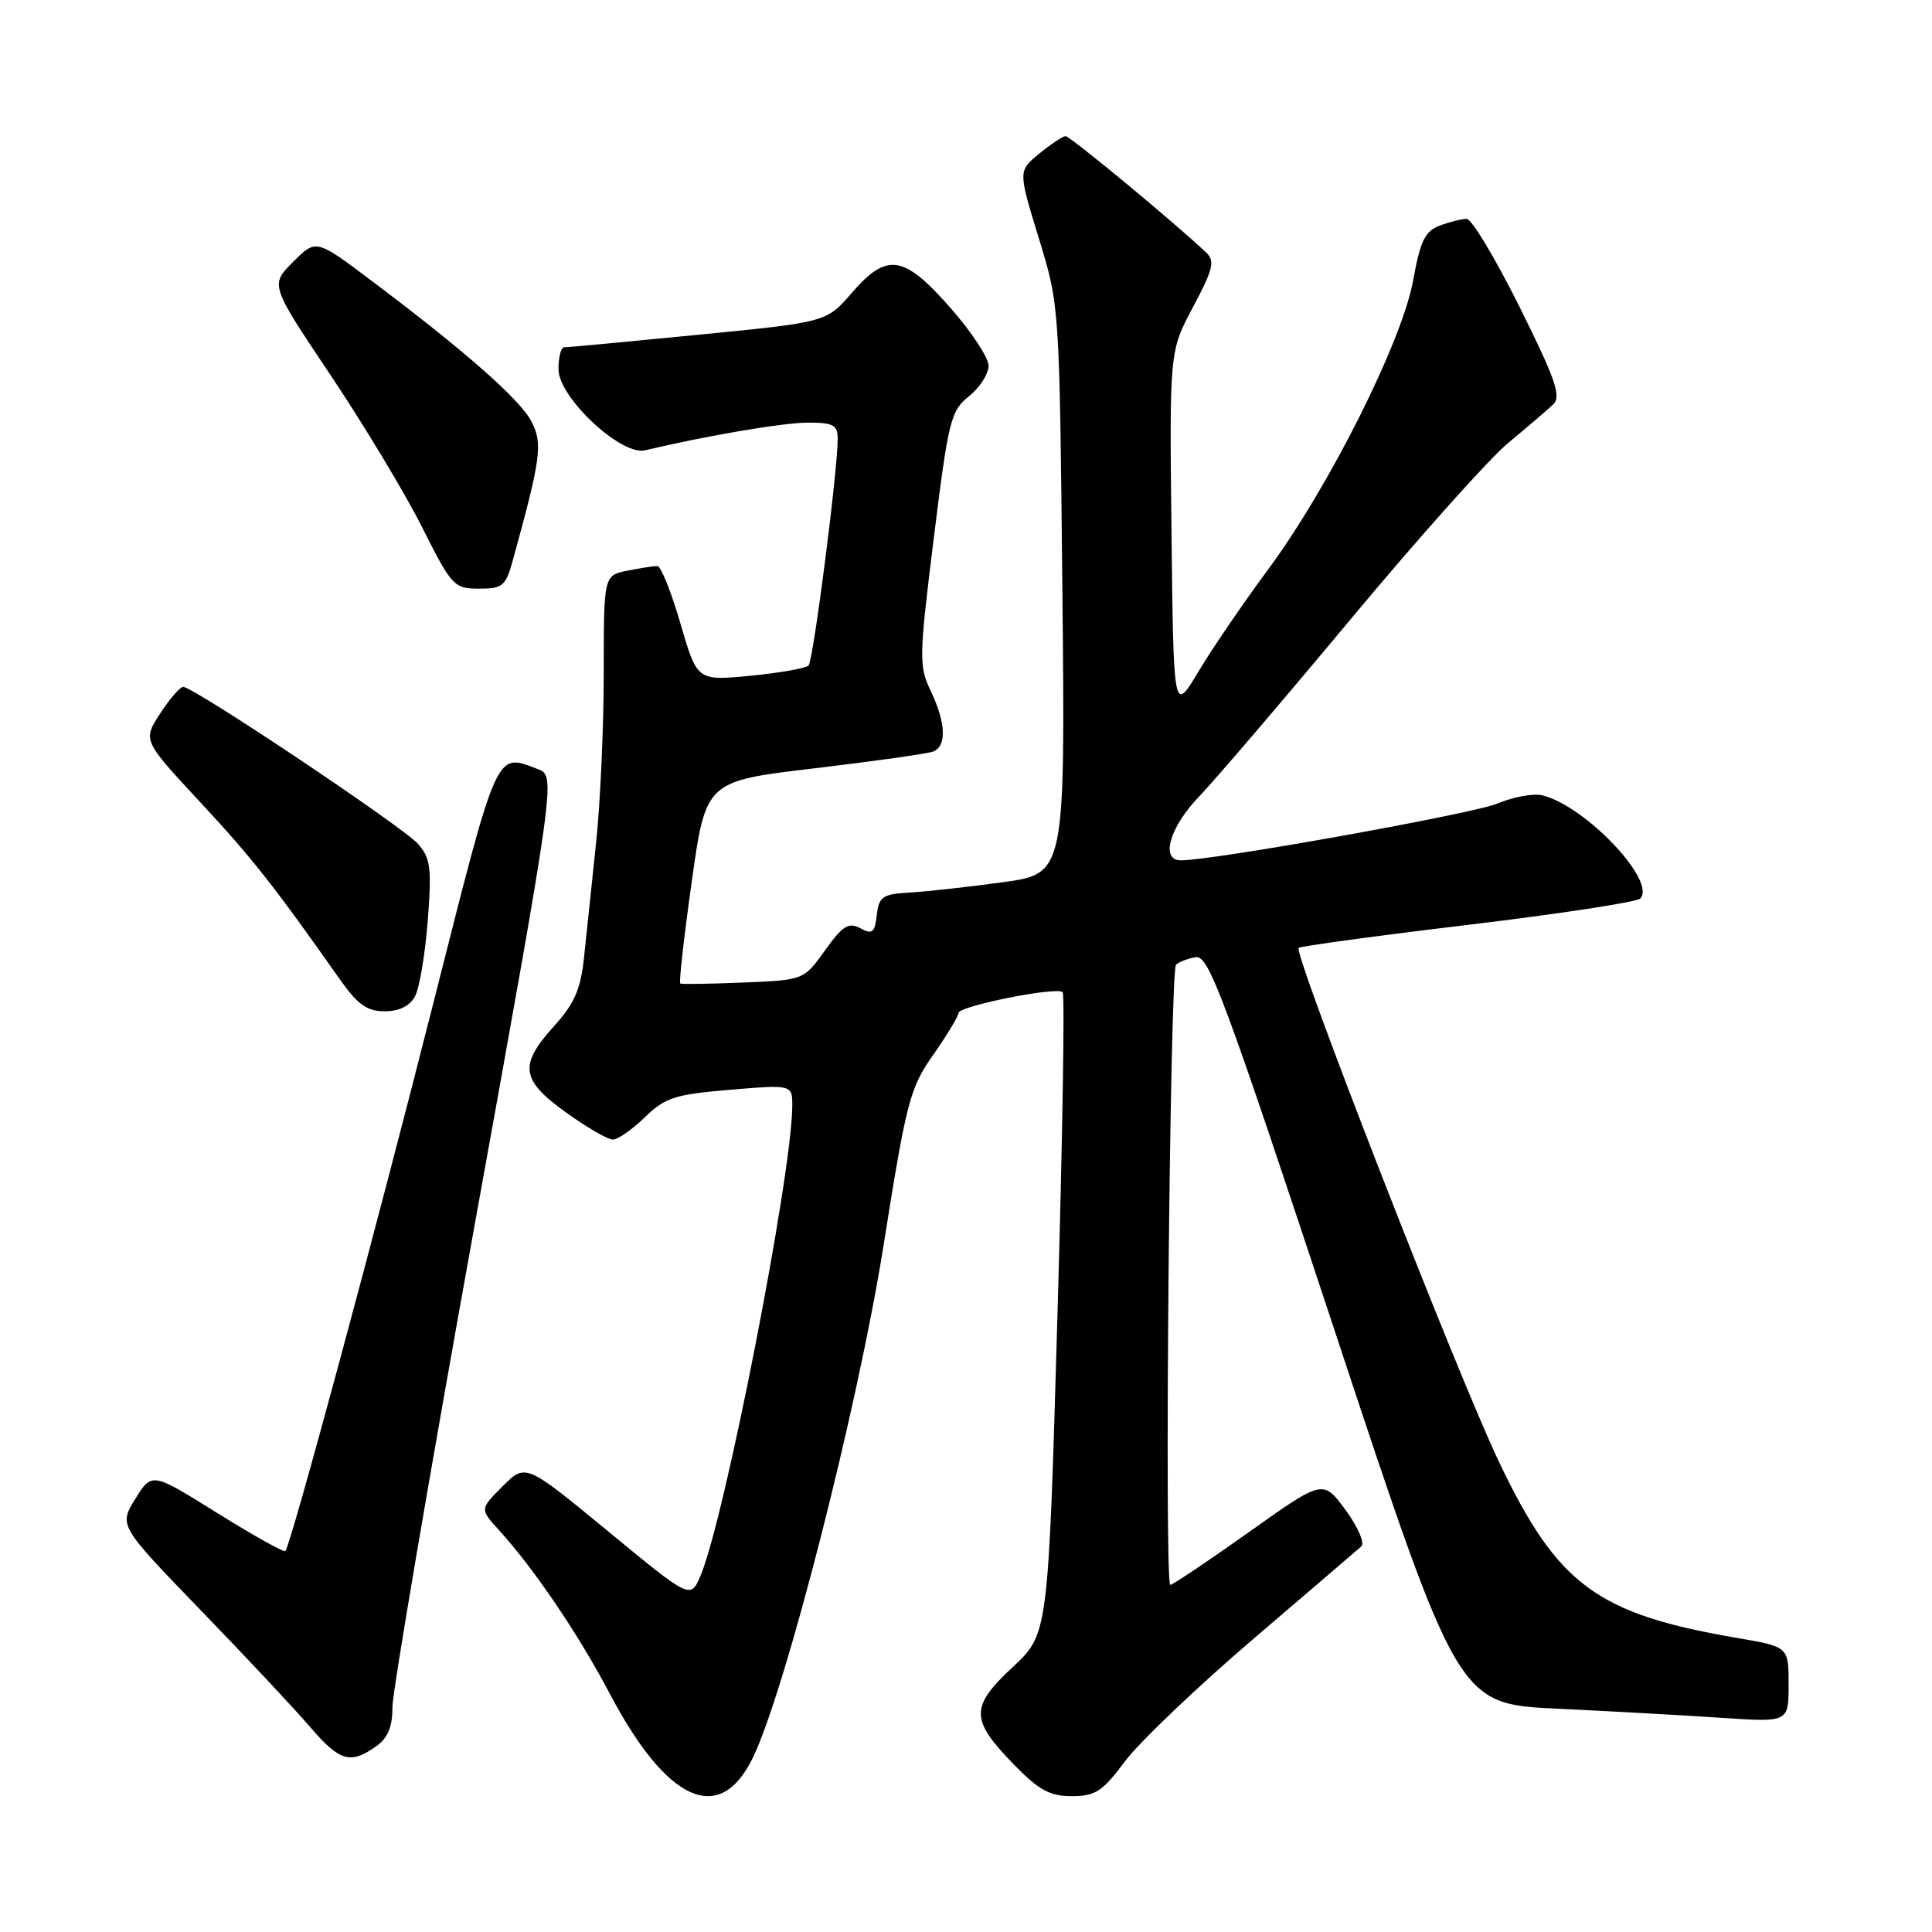 <?xml version="1.0" encoding="UTF-8" standalone="no"?>
<!DOCTYPE svg PUBLIC "-//W3C//DTD SVG 1.1//EN" "http://www.w3.org/Graphics/SVG/1.1/DTD/svg11.dtd" >
<svg xmlns="http://www.w3.org/2000/svg" xmlns:xlink="http://www.w3.org/1999/xlink" version="1.1" viewBox="0 0 256 256">
 <g >
 <path fill="currentColor"
d=" M 99.71 233.00 C 104.02 224.24 113.67 186.47 117.08 165.00 C 120.11 145.90 120.56 144.18 123.67 139.75 C 125.50 137.13 127.00 134.65 127.00 134.23 C 127.00 133.31 140.04 130.70 140.81 131.47 C 141.10 131.77 140.79 151.02 140.12 174.25 C 138.90 216.50 138.90 216.50 134.20 220.89 C 128.54 226.17 128.55 227.84 134.29 233.75 C 137.64 237.20 139.09 238.00 142.02 238.00 C 145.14 238.00 146.09 237.38 149.06 233.39 C 150.95 230.86 158.57 223.59 166.00 217.23 C 173.43 210.88 179.90 205.33 180.38 204.91 C 180.87 204.48 179.93 202.31 178.29 200.08 C 175.31 196.03 175.31 196.03 165.48 203.02 C 160.07 206.86 155.39 210.00 155.07 210.00 C 154.26 210.00 155.01 128.64 155.83 127.83 C 156.20 127.47 157.37 127.02 158.44 126.83 C 160.16 126.54 162.18 131.96 176.79 176.14 C 193.21 225.79 193.21 225.79 206.36 226.41 C 213.59 226.76 223.44 227.30 228.25 227.63 C 237.00 228.21 237.00 228.21 237.00 223.21 C 237.00 218.21 237.00 218.21 230.25 217.05 C 211.56 213.86 206.40 210.04 198.58 193.61 C 193.04 181.97 171.35 126.31 172.08 125.60 C 172.31 125.38 182.40 124.00 194.50 122.55 C 206.60 121.10 216.87 119.53 217.33 119.07 C 219.58 116.82 210.14 106.83 204.39 105.39 C 203.23 105.09 200.55 105.58 198.43 106.47 C 195.14 107.84 160.83 114.00 156.47 114.00 C 153.72 114.00 154.97 109.61 158.89 105.54 C 161.02 103.32 170.08 92.72 179.01 82.00 C 187.94 71.28 197.32 60.78 199.87 58.67 C 202.42 56.56 205.09 54.27 205.82 53.57 C 206.90 52.52 206.11 50.23 201.34 40.65 C 198.15 34.24 195.00 29.00 194.34 29.00 C 193.67 29.00 192.06 29.41 190.76 29.90 C 188.81 30.64 188.19 31.94 187.25 37.15 C 185.79 45.24 176.06 64.63 168.00 75.50 C 164.74 79.90 160.60 85.97 158.79 89.00 C 155.50 94.50 155.50 94.50 155.23 70.52 C 154.96 46.55 154.96 46.55 158.09 40.67 C 160.72 35.74 161.01 34.59 159.86 33.50 C 155.68 29.53 141.77 18.01 141.19 18.04 C 140.81 18.06 139.24 19.10 137.70 20.36 C 134.91 22.65 134.91 22.65 137.65 31.57 C 140.39 40.50 140.39 40.50 140.77 78.14 C 141.15 115.77 141.15 115.77 132.82 116.91 C 128.25 117.53 122.70 118.15 120.50 118.27 C 116.95 118.47 116.46 118.81 116.18 121.25 C 115.91 123.59 115.59 123.85 114.00 123.00 C 112.44 122.17 111.66 122.65 109.32 125.93 C 106.50 129.86 106.50 129.86 98.50 130.19 C 94.10 130.37 90.34 130.43 90.14 130.32 C 89.95 130.21 90.63 124.13 91.66 116.81 C 93.53 103.51 93.53 103.51 107.90 101.81 C 115.80 100.87 122.88 99.87 123.63 99.59 C 125.47 98.88 125.35 95.81 123.33 91.56 C 121.75 88.25 121.77 87.10 123.73 71.31 C 125.67 55.68 125.97 54.43 128.40 52.50 C 129.83 51.36 130.99 49.54 130.99 48.46 C 130.98 47.38 128.69 43.91 125.90 40.75 C 119.73 33.74 117.52 33.42 112.83 38.85 C 109.50 42.69 109.50 42.69 92.50 44.36 C 83.15 45.28 75.16 46.03 74.75 46.02 C 74.34 46.01 74.00 47.31 74.00 48.92 C 74.00 52.65 82.30 60.42 85.47 59.67 C 93.70 57.71 103.81 56.00 107.09 56.00 C 110.42 56.00 111.00 56.32 111.00 58.15 C 111.00 62.38 107.77 87.51 107.14 88.18 C 106.79 88.55 103.32 89.16 99.44 89.54 C 92.37 90.22 92.37 90.22 90.16 82.61 C 88.94 78.42 87.57 75.00 87.10 75.00 C 86.63 75.00 84.84 75.28 83.13 75.62 C 80.00 76.25 80.00 76.25 80.00 89.20 C 80.00 96.33 79.54 106.51 78.97 111.83 C 78.41 117.15 77.69 123.90 77.39 126.84 C 76.95 131.07 76.13 132.96 73.42 135.96 C 68.73 141.15 69.00 143.09 75.00 147.41 C 77.75 149.38 80.54 151.00 81.20 151.00 C 81.86 151.00 83.78 149.67 85.45 148.04 C 88.16 145.42 89.44 145.01 96.75 144.40 C 105.00 143.71 105.00 143.71 104.98 146.61 C 104.90 155.82 96.04 201.18 92.83 208.77 C 91.50 211.91 91.50 211.91 80.57 202.90 C 69.64 193.90 69.64 193.90 66.61 196.93 C 63.58 199.96 63.58 199.96 66.10 202.73 C 70.81 207.92 76.61 216.48 80.84 224.50 C 88.39 238.79 95.33 241.92 99.71 233.00 Z  M 49.78 231.44 C 51.39 230.31 52.00 228.87 52.00 226.19 C 52.01 224.16 56.88 195.57 62.83 162.66 C 73.66 102.82 73.66 102.82 71.26 101.91 C 65.65 99.77 66.03 98.93 57.59 132.25 C 49.83 162.93 38.52 204.81 37.81 205.52 C 37.61 205.72 33.55 203.45 28.78 200.48 C 20.12 195.07 20.12 195.07 17.93 198.61 C 15.75 202.14 15.75 202.14 26.62 213.39 C 32.61 219.57 39.11 226.52 41.08 228.82 C 44.98 233.38 46.40 233.81 49.78 231.44 Z  M 55.00 132.01 C 55.58 130.91 56.34 126.41 56.68 122.00 C 57.22 115.01 57.05 113.71 55.40 111.83 C 53.42 109.58 25.62 90.99 24.27 91.01 C 23.85 91.02 22.47 92.62 21.21 94.56 C 18.92 98.10 18.92 98.10 26.50 106.26 C 33.42 113.71 36.18 117.21 45.02 129.75 C 47.39 133.12 48.63 134.00 50.97 134.00 C 52.90 134.00 54.30 133.31 55.00 132.01 Z  M 67.95 74.25 C 71.68 60.72 71.94 58.78 70.43 55.87 C 68.92 52.94 61.70 46.58 49.19 37.17 C 41.87 31.66 41.87 31.66 38.83 34.71 C 35.79 37.75 35.79 37.75 43.79 49.69 C 48.19 56.26 53.64 65.31 55.91 69.82 C 59.86 77.68 60.16 78.00 63.47 78.00 C 66.61 78.00 67.01 77.66 67.95 74.25 Z "/>
</g>
</svg>